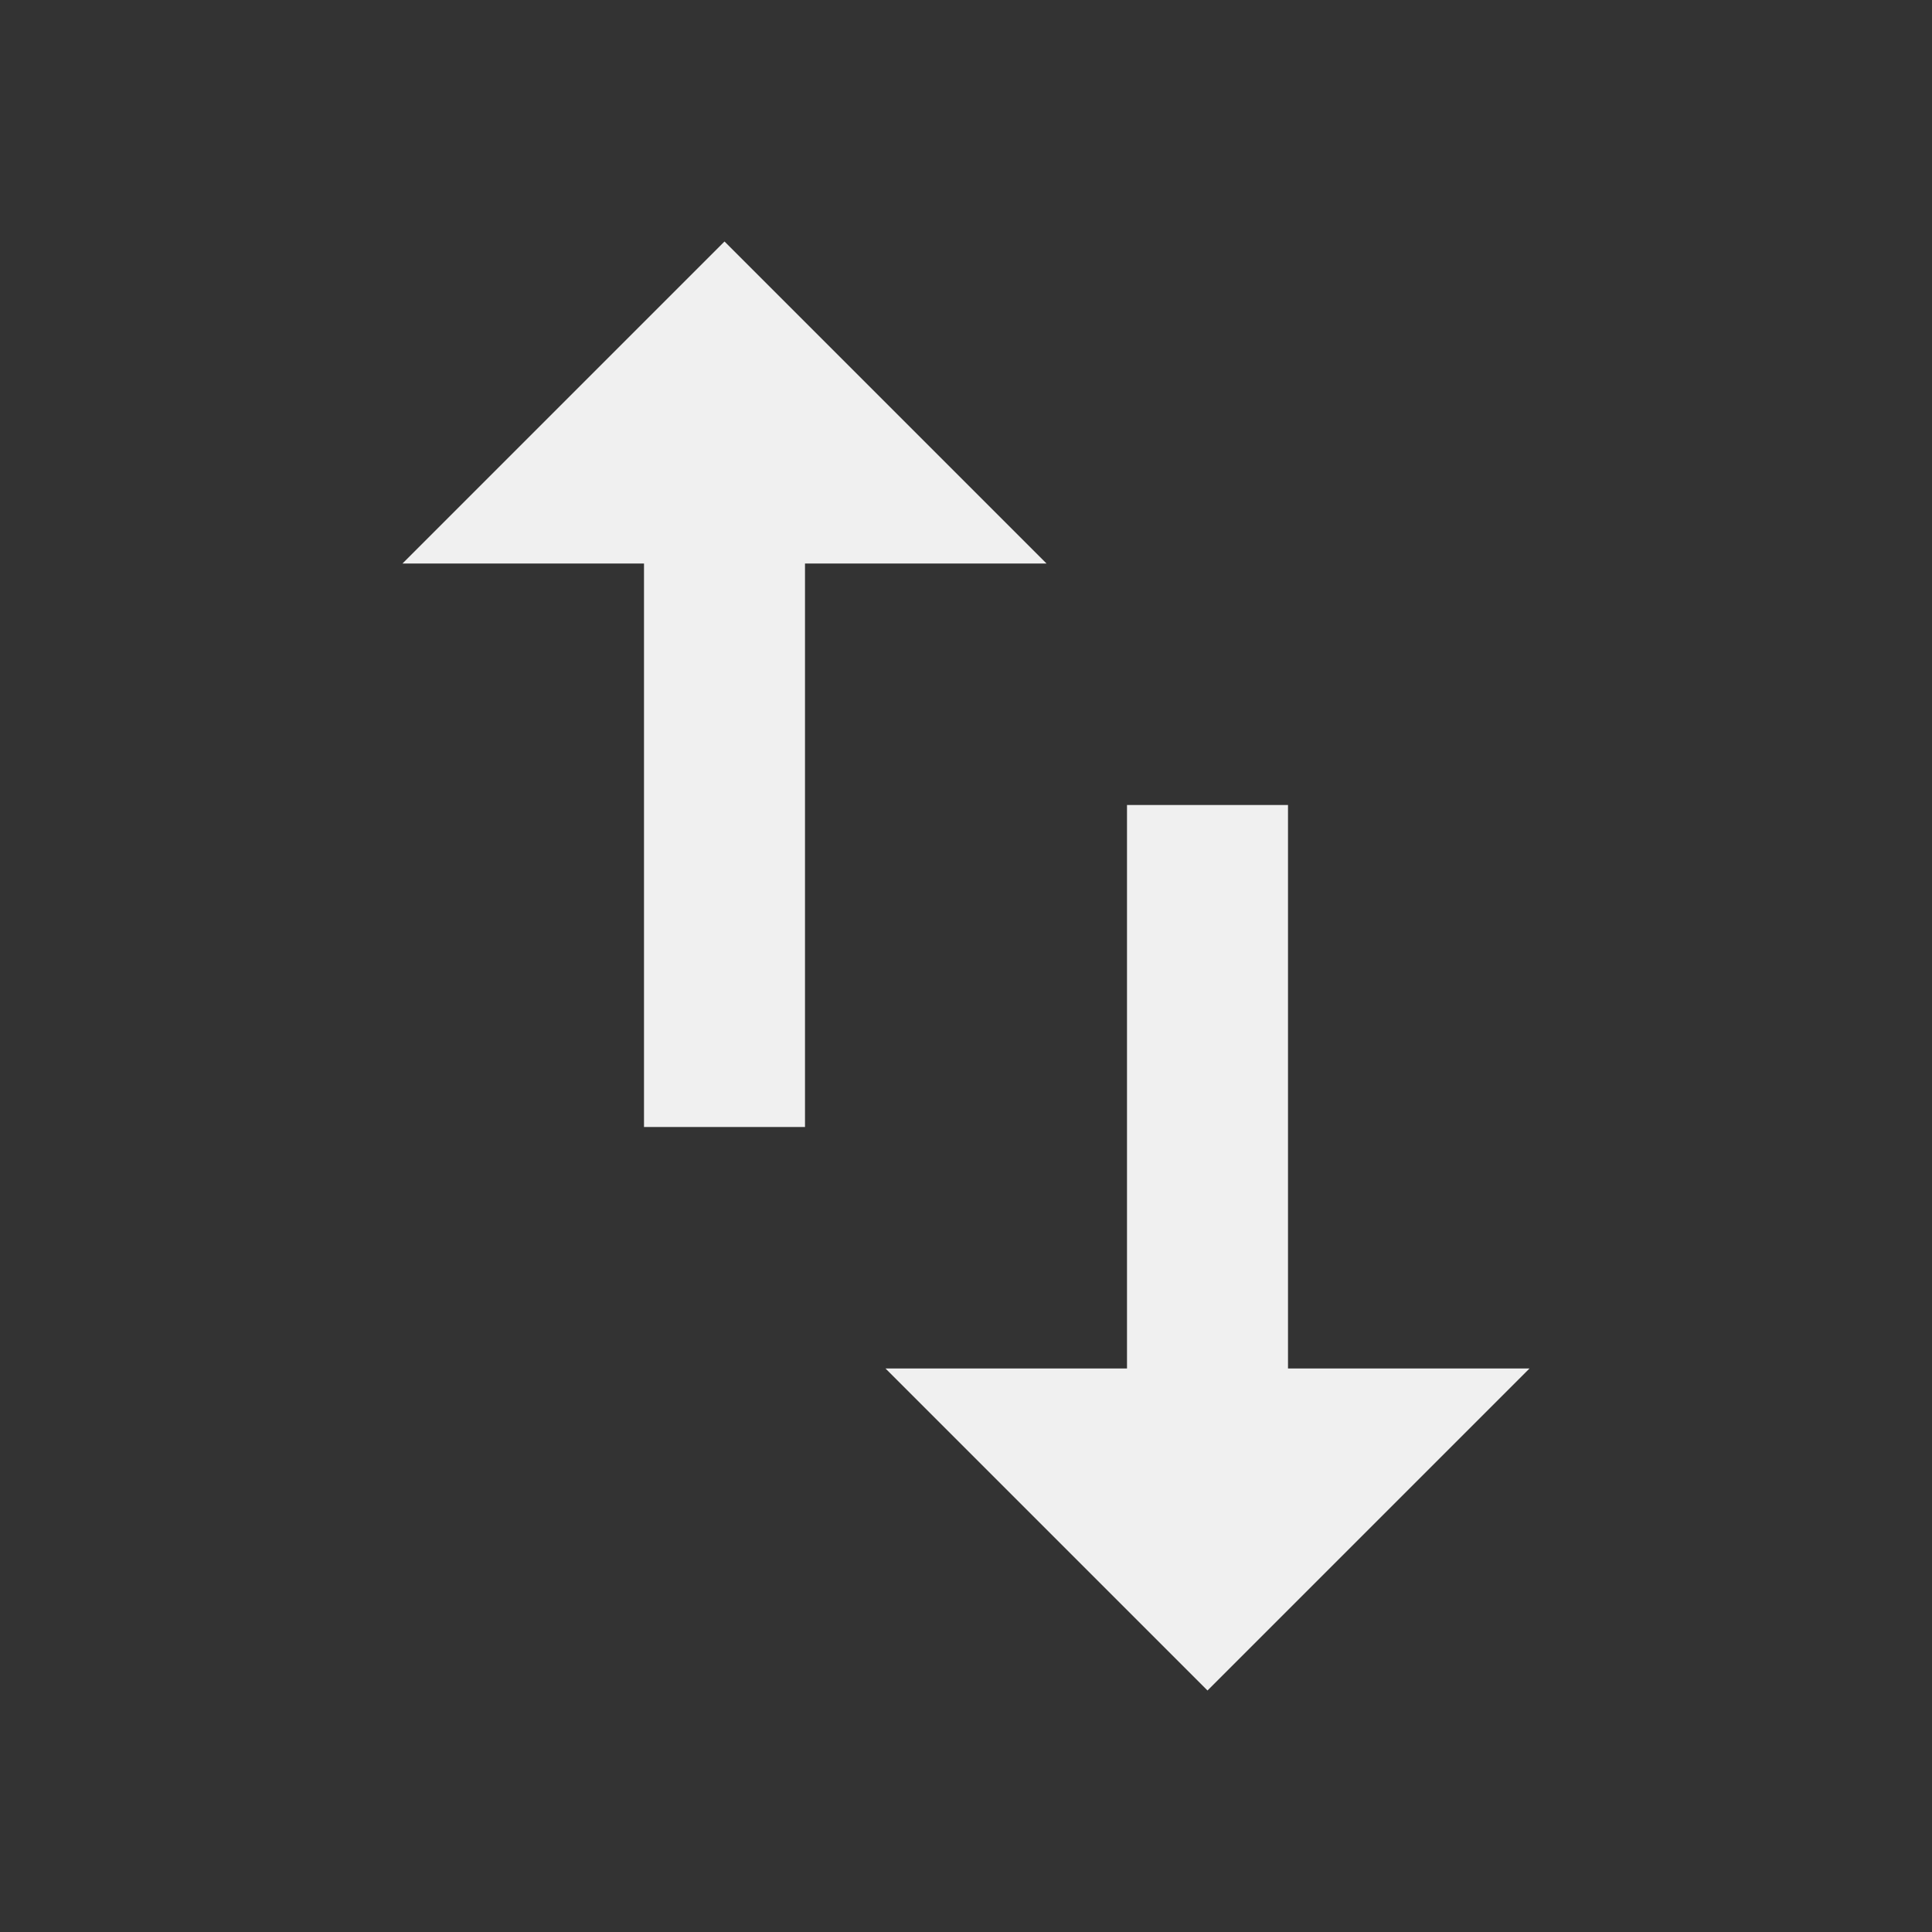 <svg xmlns="http://www.w3.org/2000/svg" viewBox="0 0 24 24" fill="rgb(240, 240, 240)"><rect x="0" y="0" width="24" height="24" fill="#333333" stroke="none"/><path d="M9,3L5,7H8V14H10V7H13M16,17V10H14V17H11L15,21L19,17H16Z" /></svg>